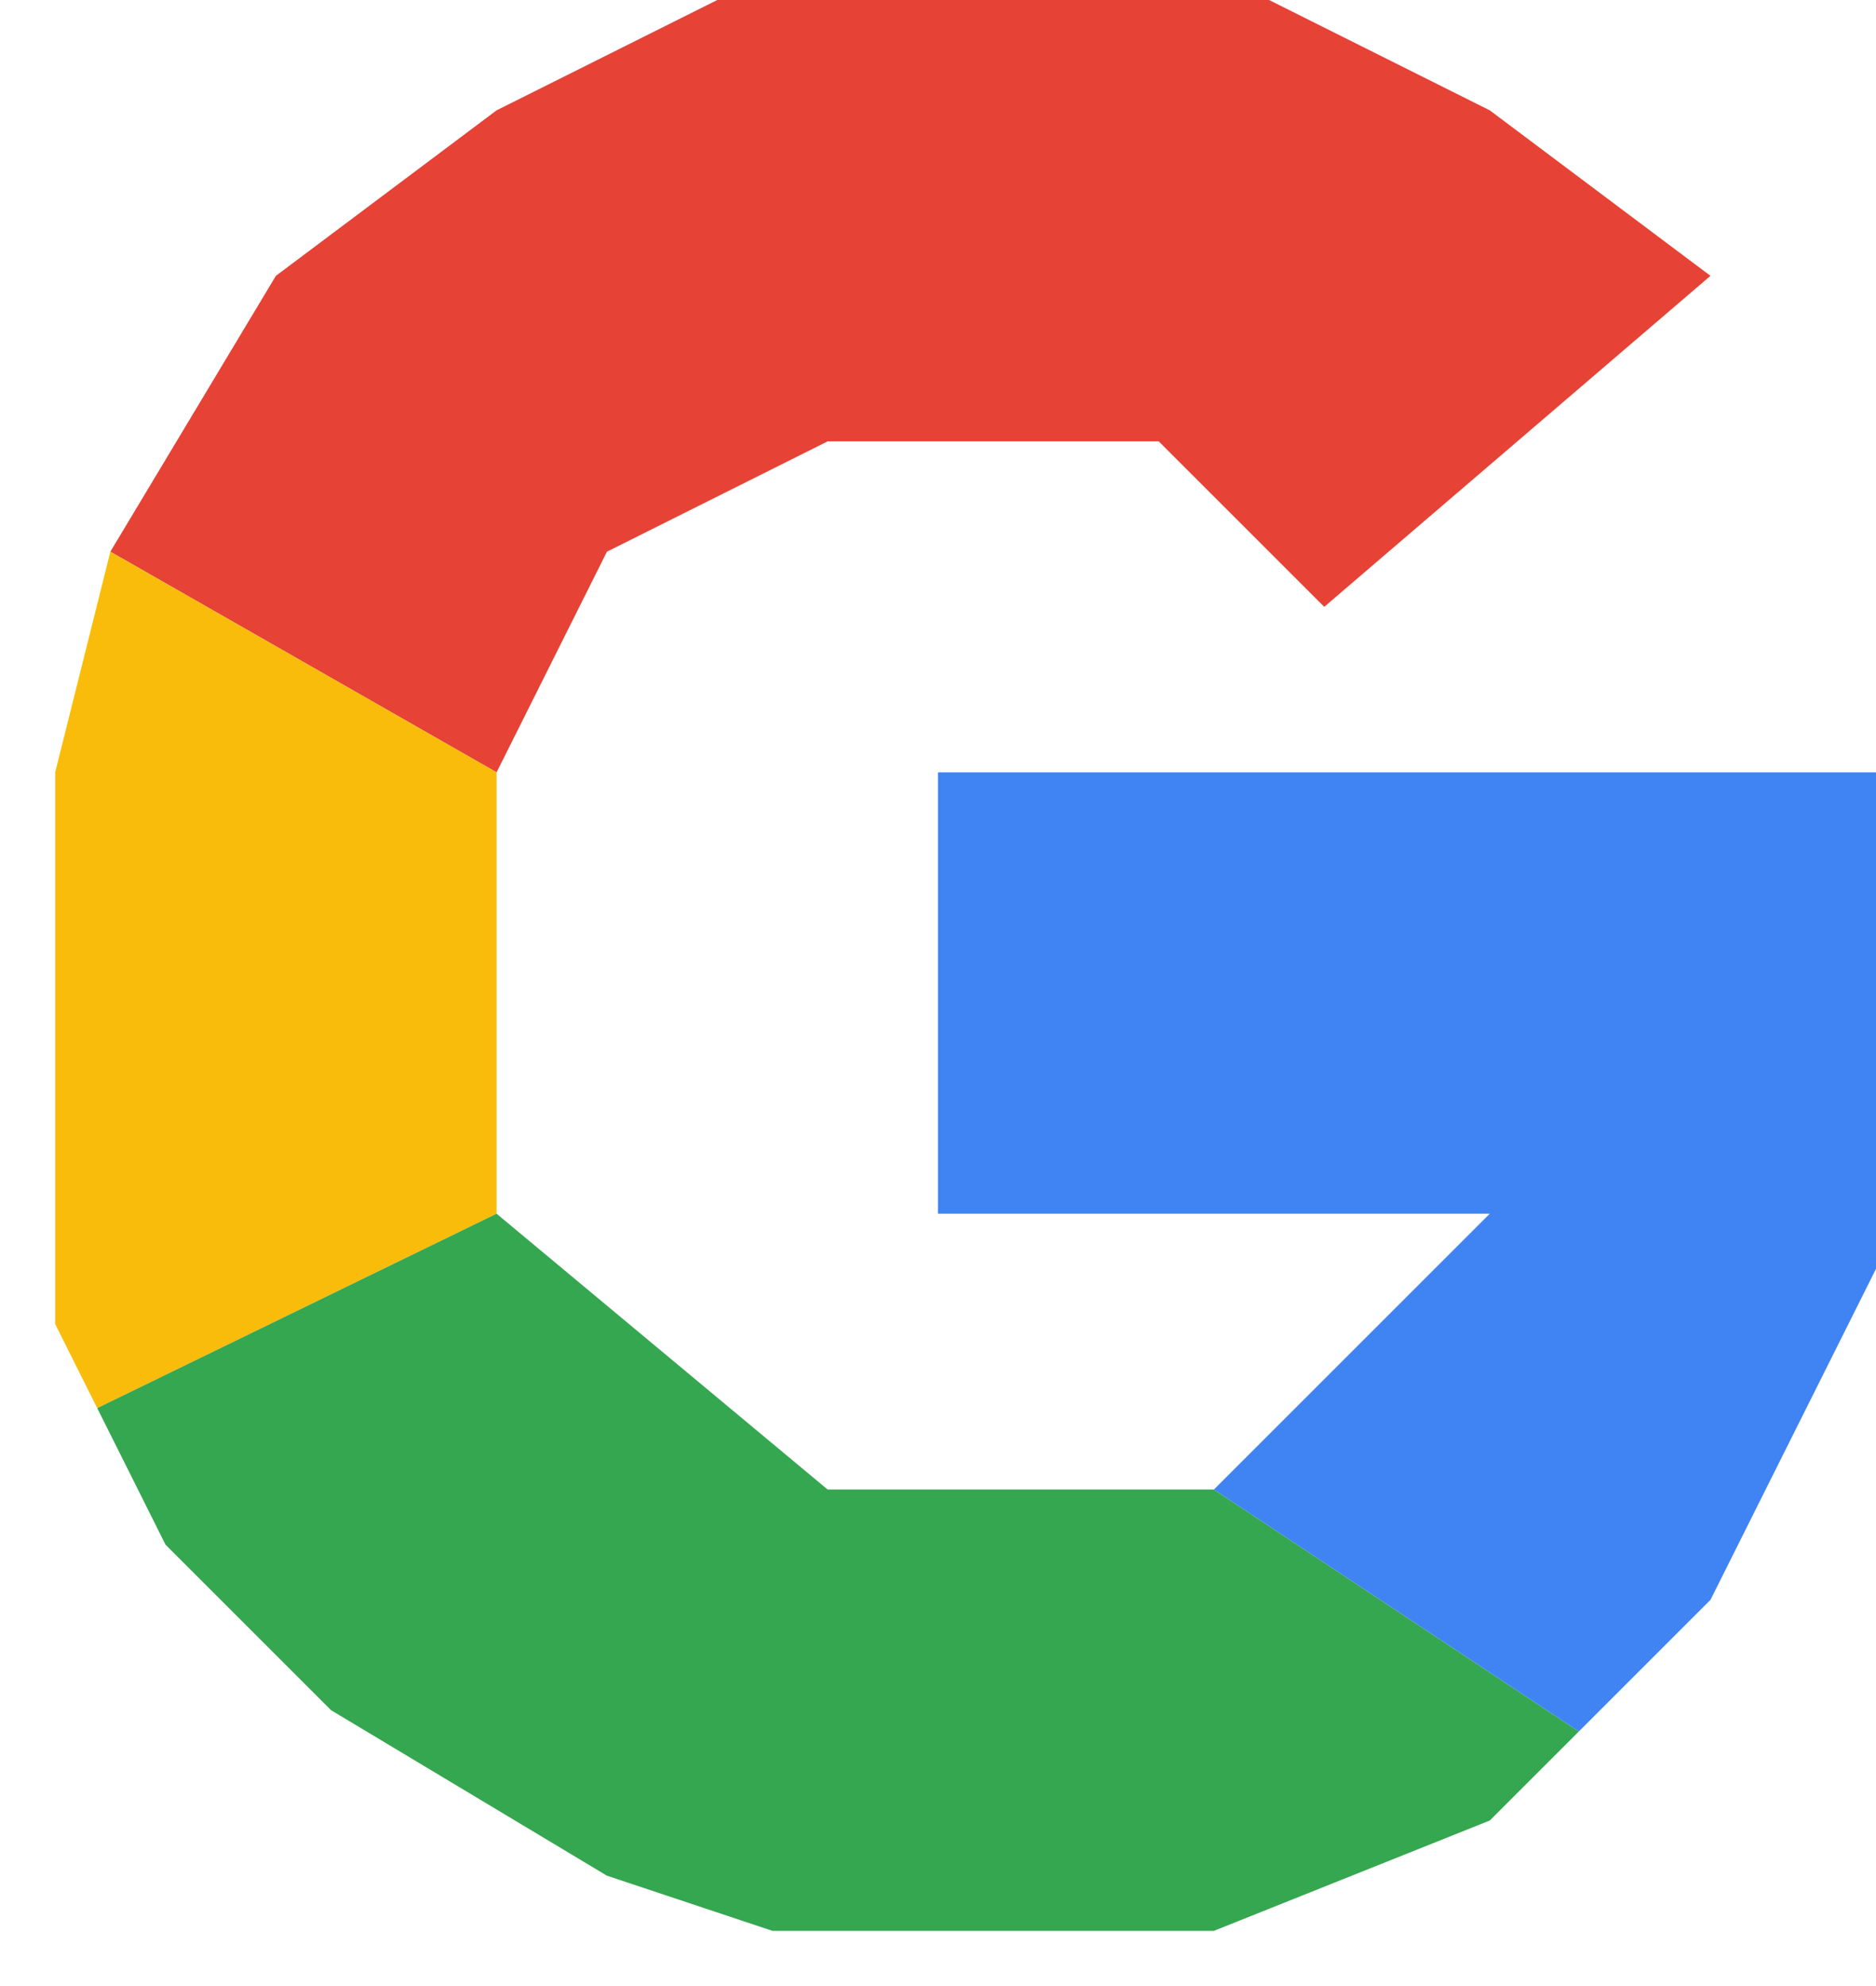<svg width="17" height="18" viewBox="0 0 17 18" fill="none" xmlns="http://www.w3.org/2000/svg">
<path d="M12 5.5L15.5 2.5L13.5 1L11.5 0H6.5L4.5 1L2.5 2.5L1 5L4.5 7L5.5 5L7.5 4H10.5L12 5.5Z" fill="#E64236"/>
<path d="M1 5L0.5 7V12L0.881 12.762L4.5 11V7L1 5Z" fill="#F9BC0B"/>
<path d="M1.5 14L3 15.5L5.5 17L7 17.5H11L13.5 16.5L14.307 15.693L11 13.5H7.5L4.5 11L0.881 12.762L1.5 14Z" fill="#35A750"/>
<path d="M15.5 14.5L17 11.5V7H8.5V11H13.5L11 13.5L14.307 15.693L15.5 14.5Z" fill="#4084F3"/>
</svg>

